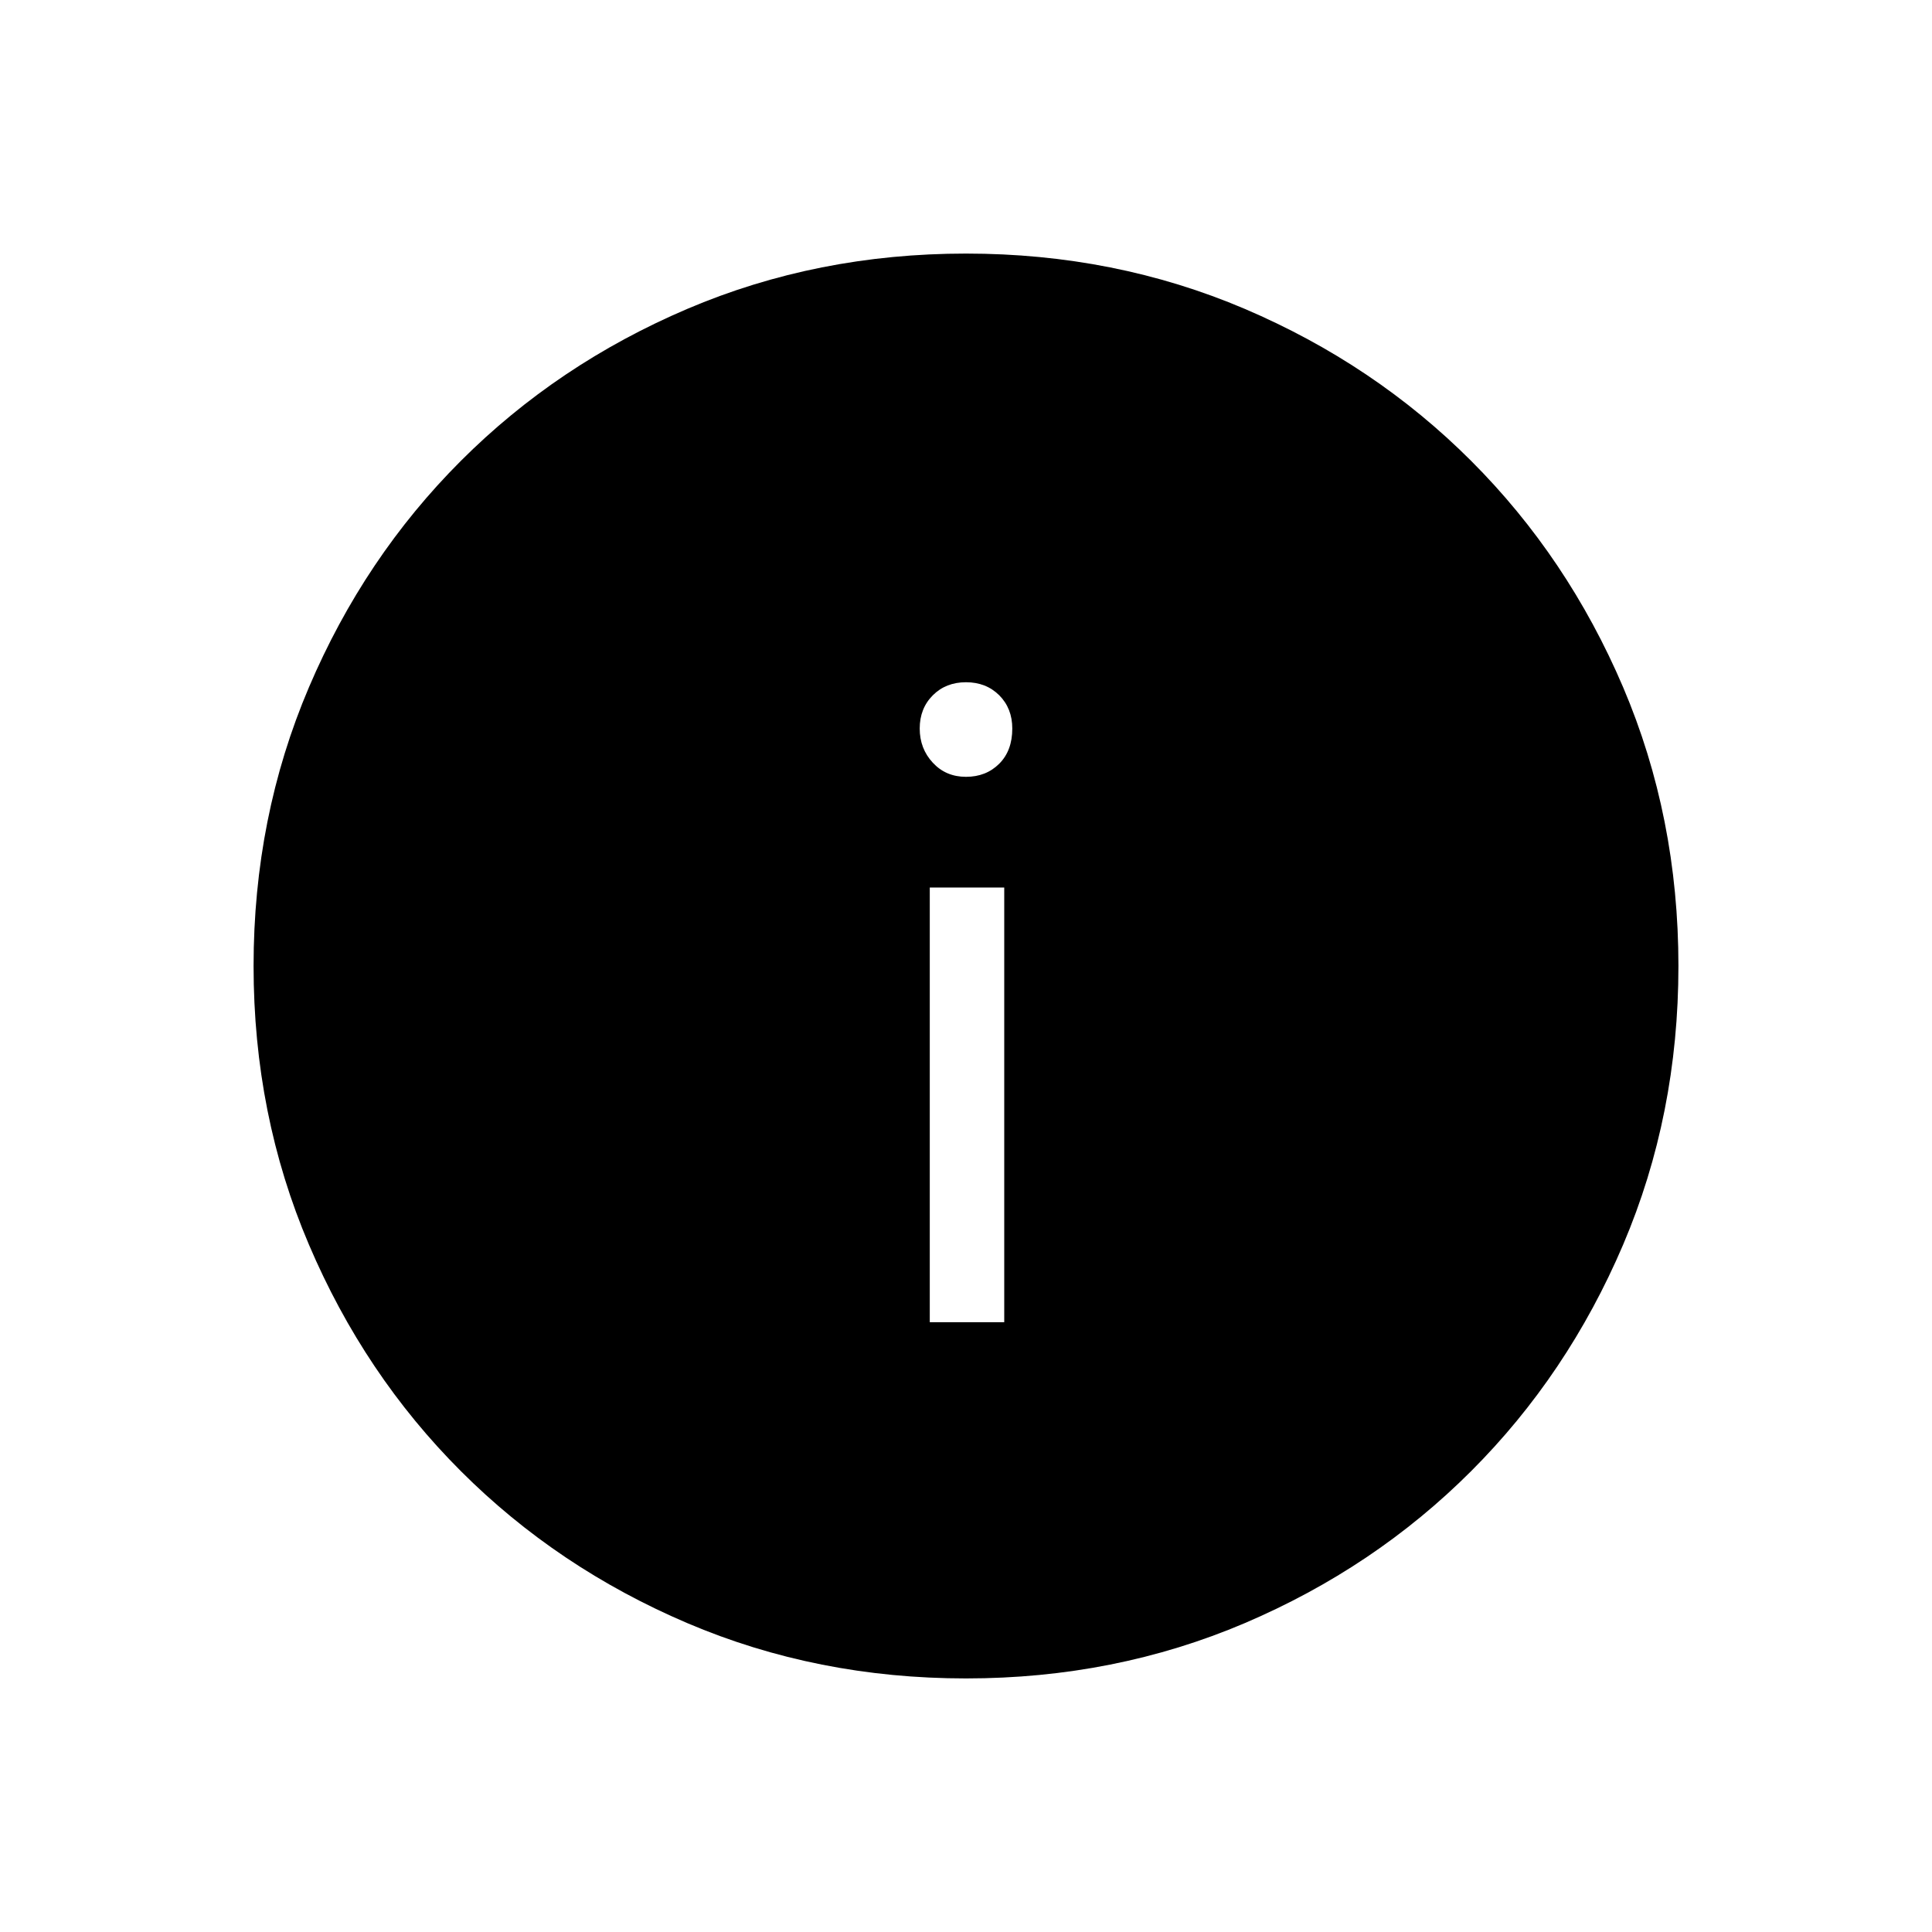 <svg xmlns="http://www.w3.org/2000/svg" height="24" width="24"><path d="M12 20.85Q10.15 20.85 8.538 20.163Q6.925 19.475 5.725 18.275Q4.525 17.075 3.838 15.462Q3.15 13.85 3.15 12Q3.15 10.15 3.838 8.537Q4.525 6.925 5.725 5.725Q6.925 4.525 8.538 3.837Q10.15 3.15 12 3.15Q13.85 3.15 15.463 3.837Q17.075 4.525 18.275 5.725Q19.475 6.925 20.163 8.537Q20.85 10.15 20.85 12Q20.85 13.85 20.163 15.462Q19.475 17.075 18.275 18.275Q17.075 19.475 15.463 20.163Q13.85 20.85 12 20.85ZM12 9.65Q12.25 9.65 12.413 9.487Q12.575 9.325 12.575 9.05Q12.575 8.8 12.413 8.637Q12.25 8.475 12 8.475Q11.75 8.475 11.588 8.637Q11.425 8.8 11.425 9.05Q11.425 9.3 11.588 9.475Q11.75 9.65 12 9.65ZM11.55 16.425H12.475V11.025H11.55Z"/></svg>